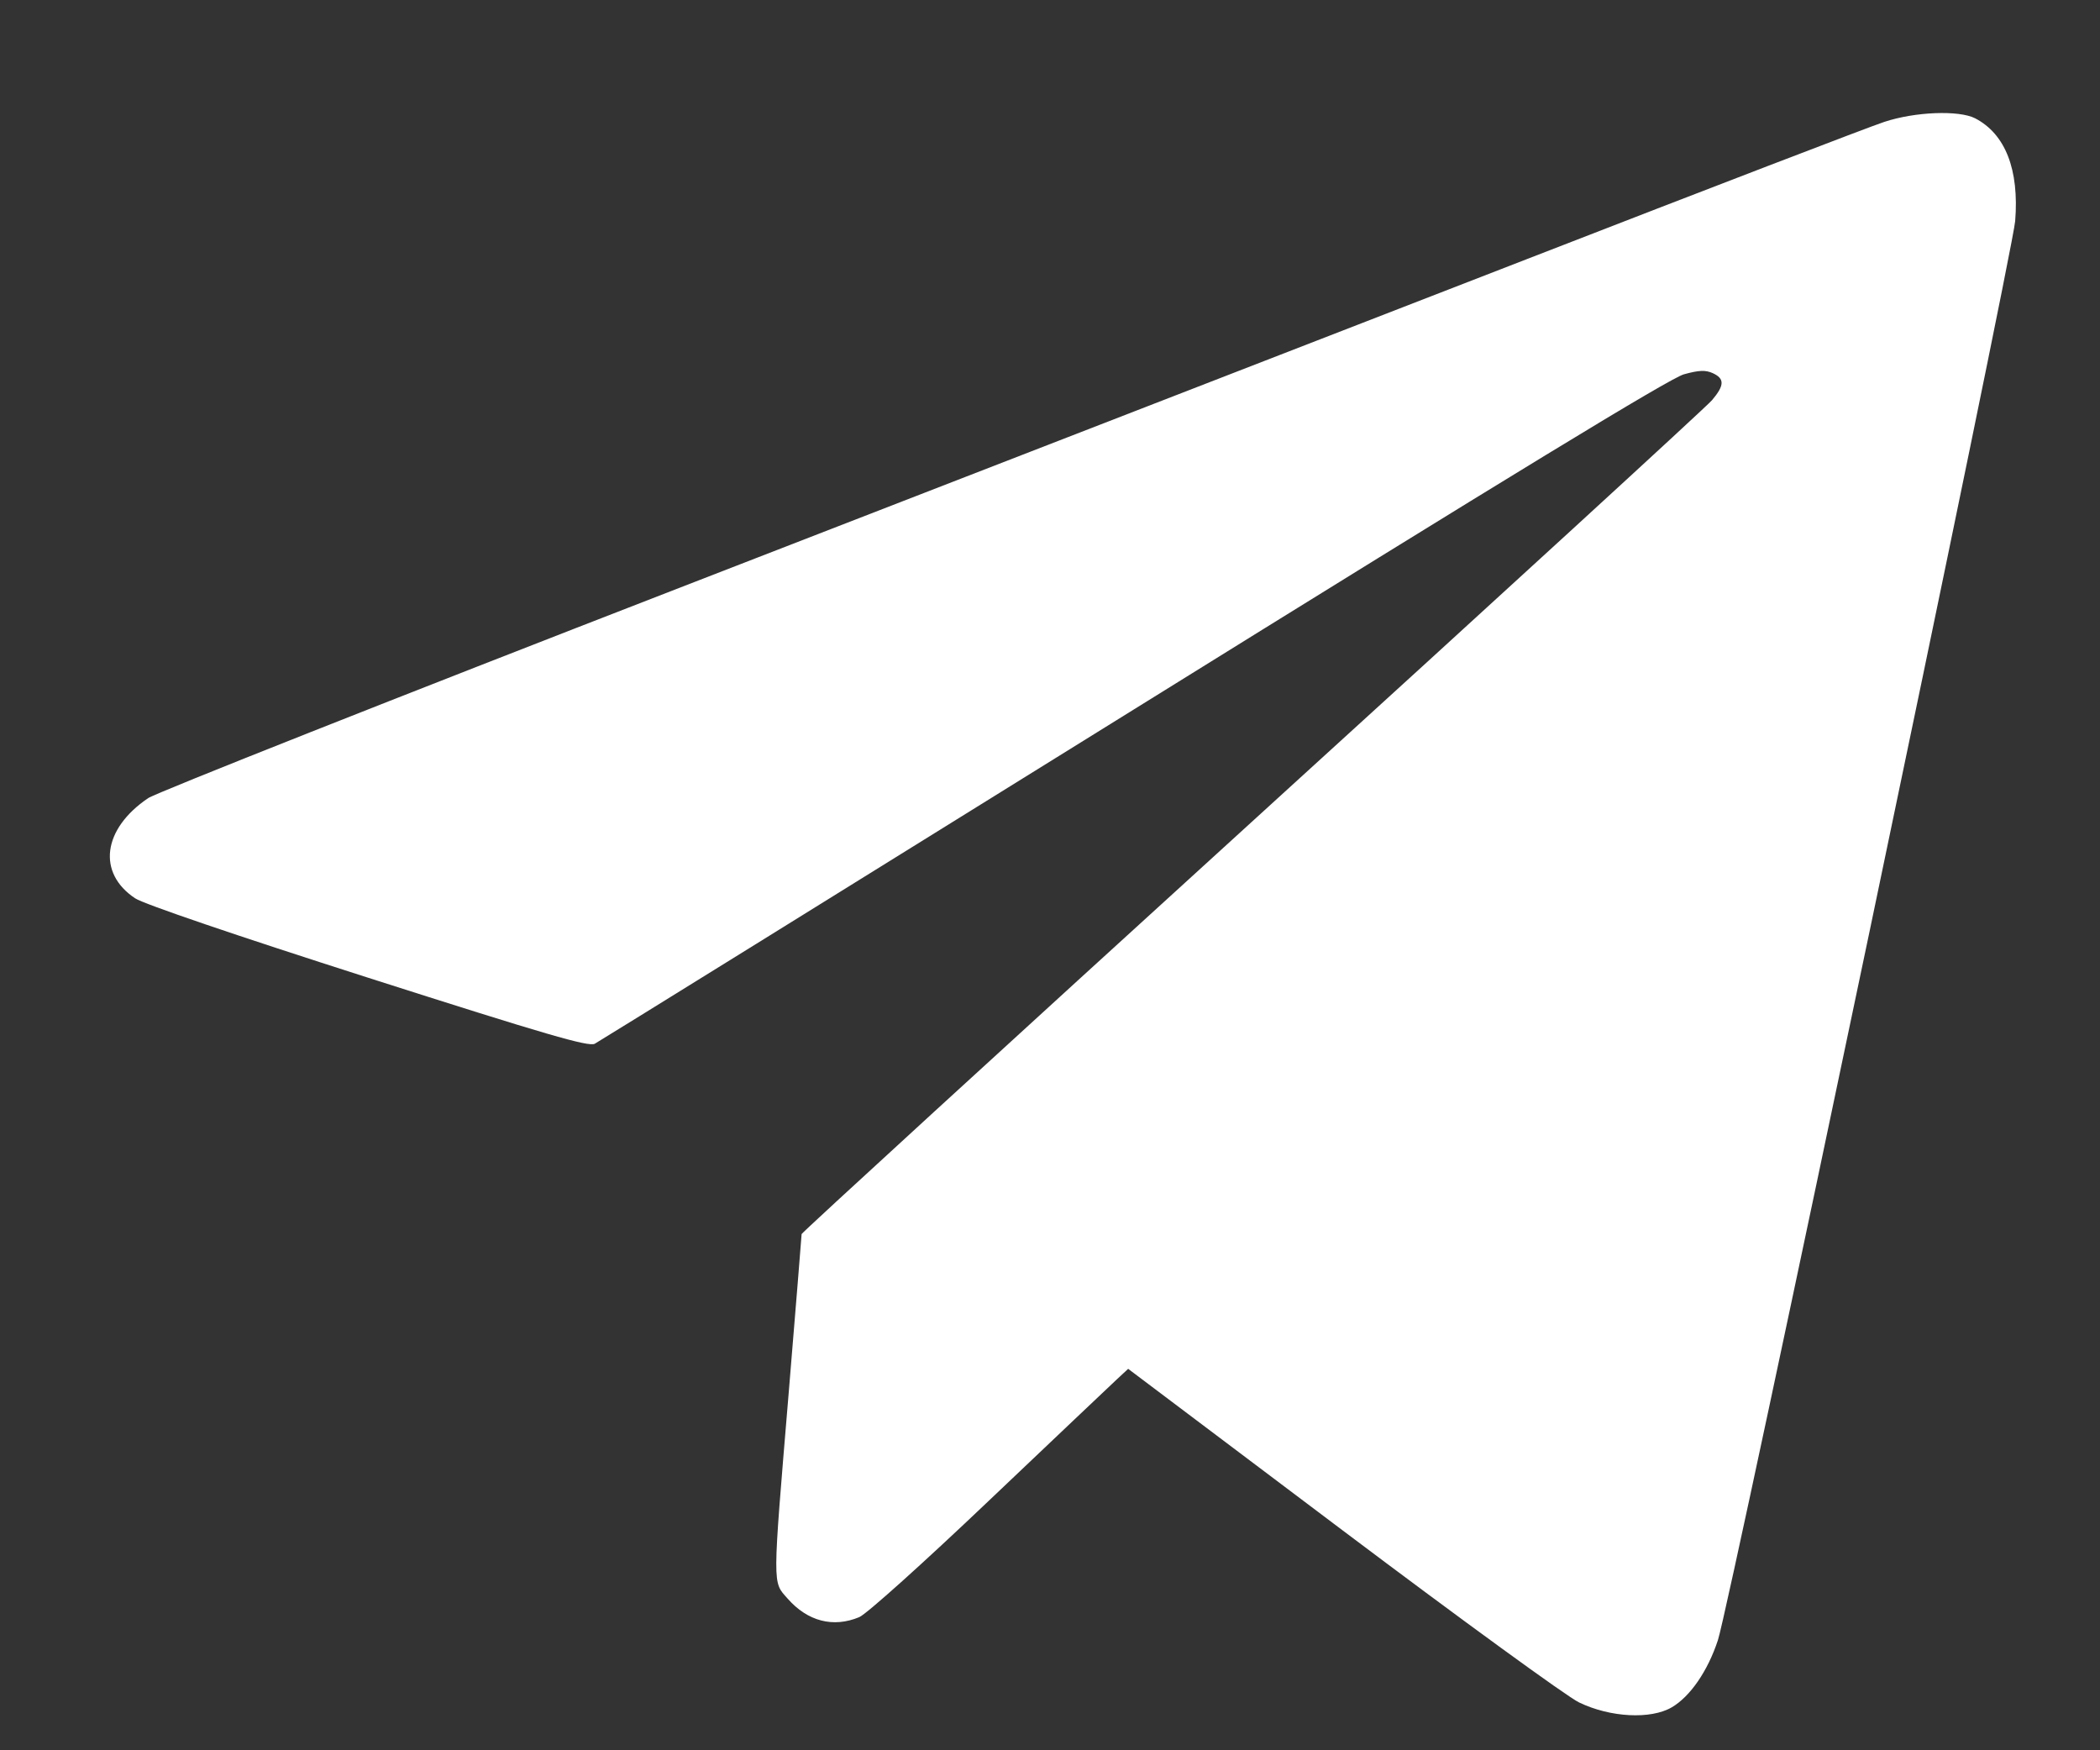 <svg width="18" height="15" viewBox="0 0 18 15" fill="none" xmlns="http://www.w3.org/2000/svg">
<rect x="0" y="0" width="18" height="15" fill="#333333" stroke="none"/>
<path fill-rule="evenodd" clip-rule="evenodd" d="M16.15 1.045C16.027 1.085 14.647 1.615 13.084 2.222C11.52 2.829 8.251 4.097 5.818 5.04C3.386 5.983 1.339 6.793 1.27 6.84C0.879 7.104 0.831 7.482 1.159 7.699C1.234 7.748 2.014 8.014 3.158 8.38C4.688 8.869 5.046 8.973 5.098 8.945C5.133 8.926 7.211 7.638 9.714 6.083C12.964 4.064 14.313 3.242 14.433 3.208C14.563 3.172 14.619 3.17 14.681 3.198C14.783 3.245 14.782 3.302 14.675 3.429C14.627 3.486 12.852 5.112 10.73 7.043C8.608 8.975 6.871 10.565 6.871 10.576C6.871 10.589 6.821 11.202 6.76 11.94C6.62 13.62 6.62 13.552 6.751 13.7C6.922 13.895 7.142 13.952 7.365 13.859C7.426 13.834 7.917 13.393 8.474 12.863C9.024 12.341 9.518 11.872 9.572 11.822L9.67 11.731L11.509 13.116C12.52 13.877 13.432 14.541 13.535 14.59C13.802 14.719 14.149 14.737 14.329 14.632C14.487 14.54 14.638 14.321 14.725 14.056C14.825 13.755 17.251 2.171 17.273 1.894C17.308 1.453 17.189 1.149 16.93 1.014C16.791 0.943 16.415 0.957 16.15 1.045Z" fill="white"/>
</svg>

